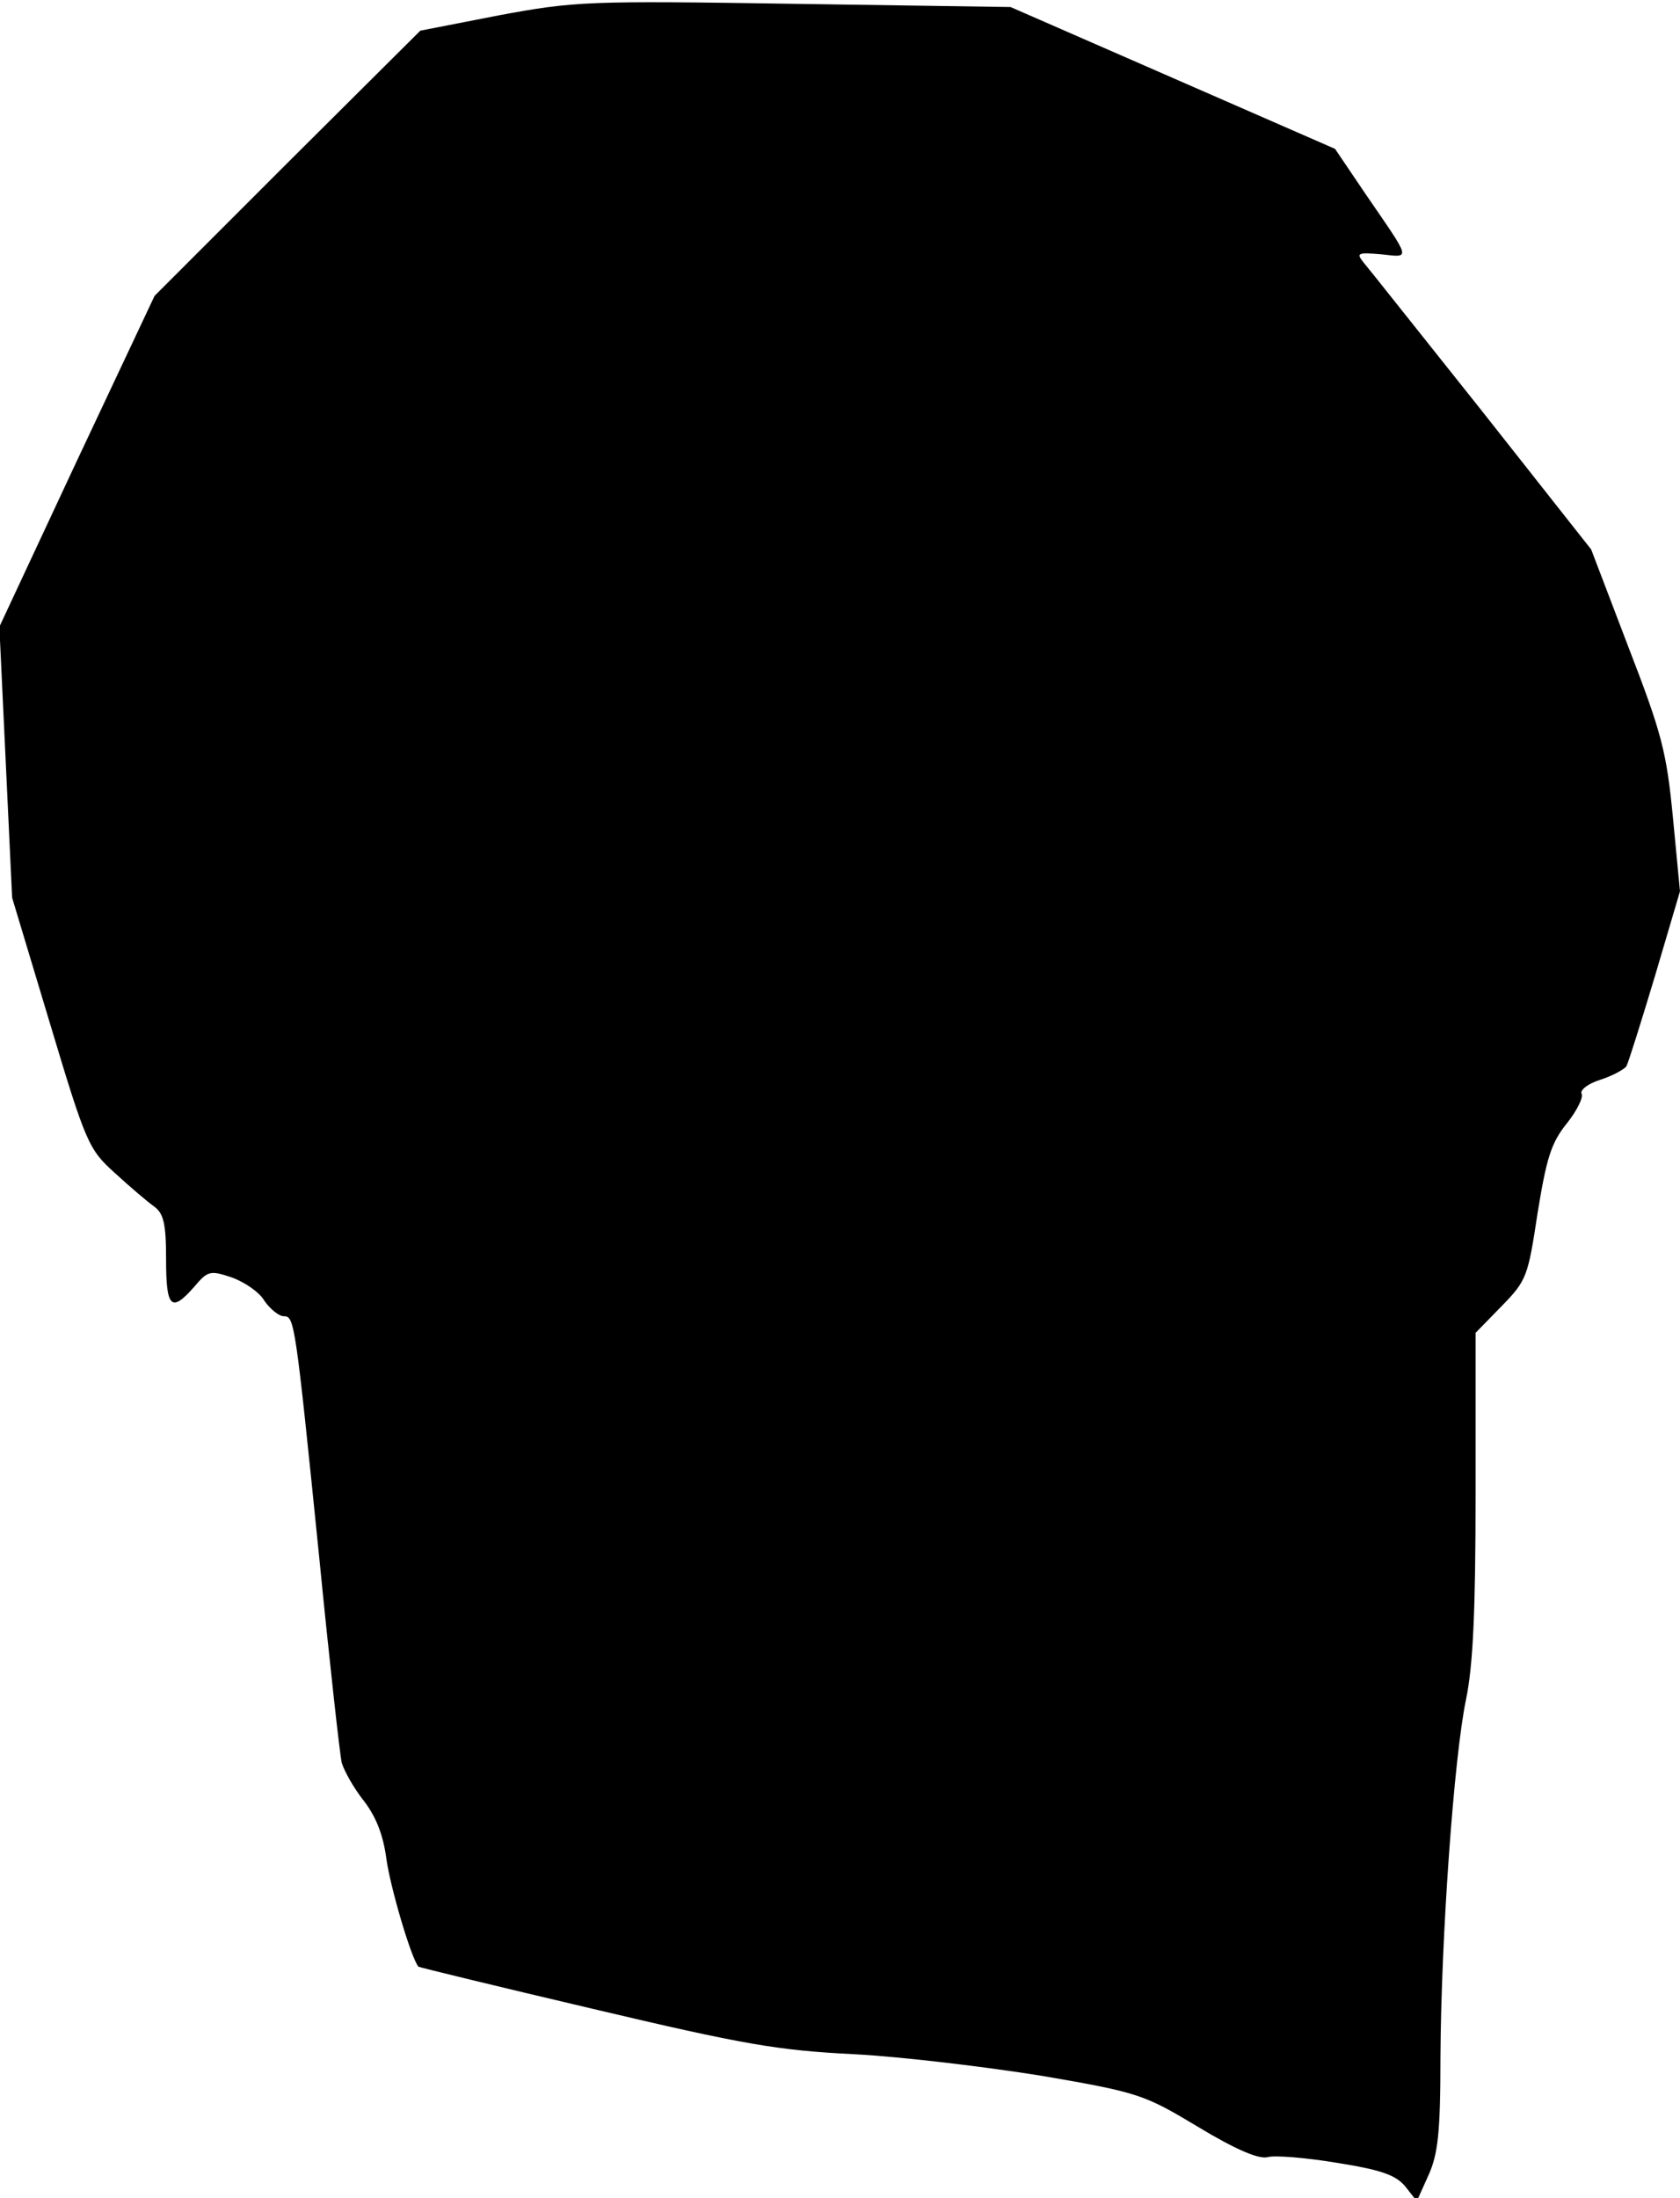 <?xml version="1.0" standalone="no"?>
<!DOCTYPE svg PUBLIC "-//W3C//DTD SVG 20010904//EN"
 "http://www.w3.org/TR/2001/REC-SVG-20010904/DTD/svg10.dtd">
<svg version="1.0" xmlns="http://www.w3.org/2000/svg"
 width="263pt" height="344pt" viewBox="0 0 263 344"
 preserveAspectRatio="xMidYMid meet">
<g transform="translate(0,344) scale(0.1,-0.1)"
fill="#000000" stroke="none">
<path fill="#000000" stroke="none" d="M781 3416 l-123 -24 -208 -207 -208
-208 -122 -259 -121 -259 10 -212 10 -212 59 -196 c57 -190 61 -198 102 -235
24 -22 51 -45 61 -52 15 -11 19 -26 19 -83 0 -76 8 -84 44 -43 21 25 25 26 58
15 20 -7 44 -23 52 -37 9 -13 23 -24 30 -24 17 0 18 -5 56 -380 16 -162 32
-306 35 -319 4 -13 19 -40 35 -60 19 -25 30 -53 35 -91 6 -43 38 -153 50 -168
1 -1 124 -31 273 -66 237 -56 289 -65 409 -71 76 -4 208 -20 295 -34 151 -26
159 -29 244 -80 58 -35 95 -51 109 -47 11 3 60 -1 108 -9 69 -11 92 -19 107
-37 l18 -23 18 40 c15 33 19 66 19 185 1 187 21 469 40 560 11 53 15 137 15
323 l0 251 41 42 c39 40 41 46 56 145 14 86 21 110 46 141 16 20 26 41 23 46
-3 6 10 16 29 22 19 6 37 16 41 21 3 5 23 69 45 142 l39 132 -11 115 c-10 103
-17 131 -70 268 l-58 152 -172 218 c-95 119 -178 224 -185 232 -11 14 -8 15
28 12 47 -5 48 -11 -24 94 l-48 71 -254 111 -254 111 -338 5 c-326 5 -344 4
-463 -18z"/>
</g>
</svg>
